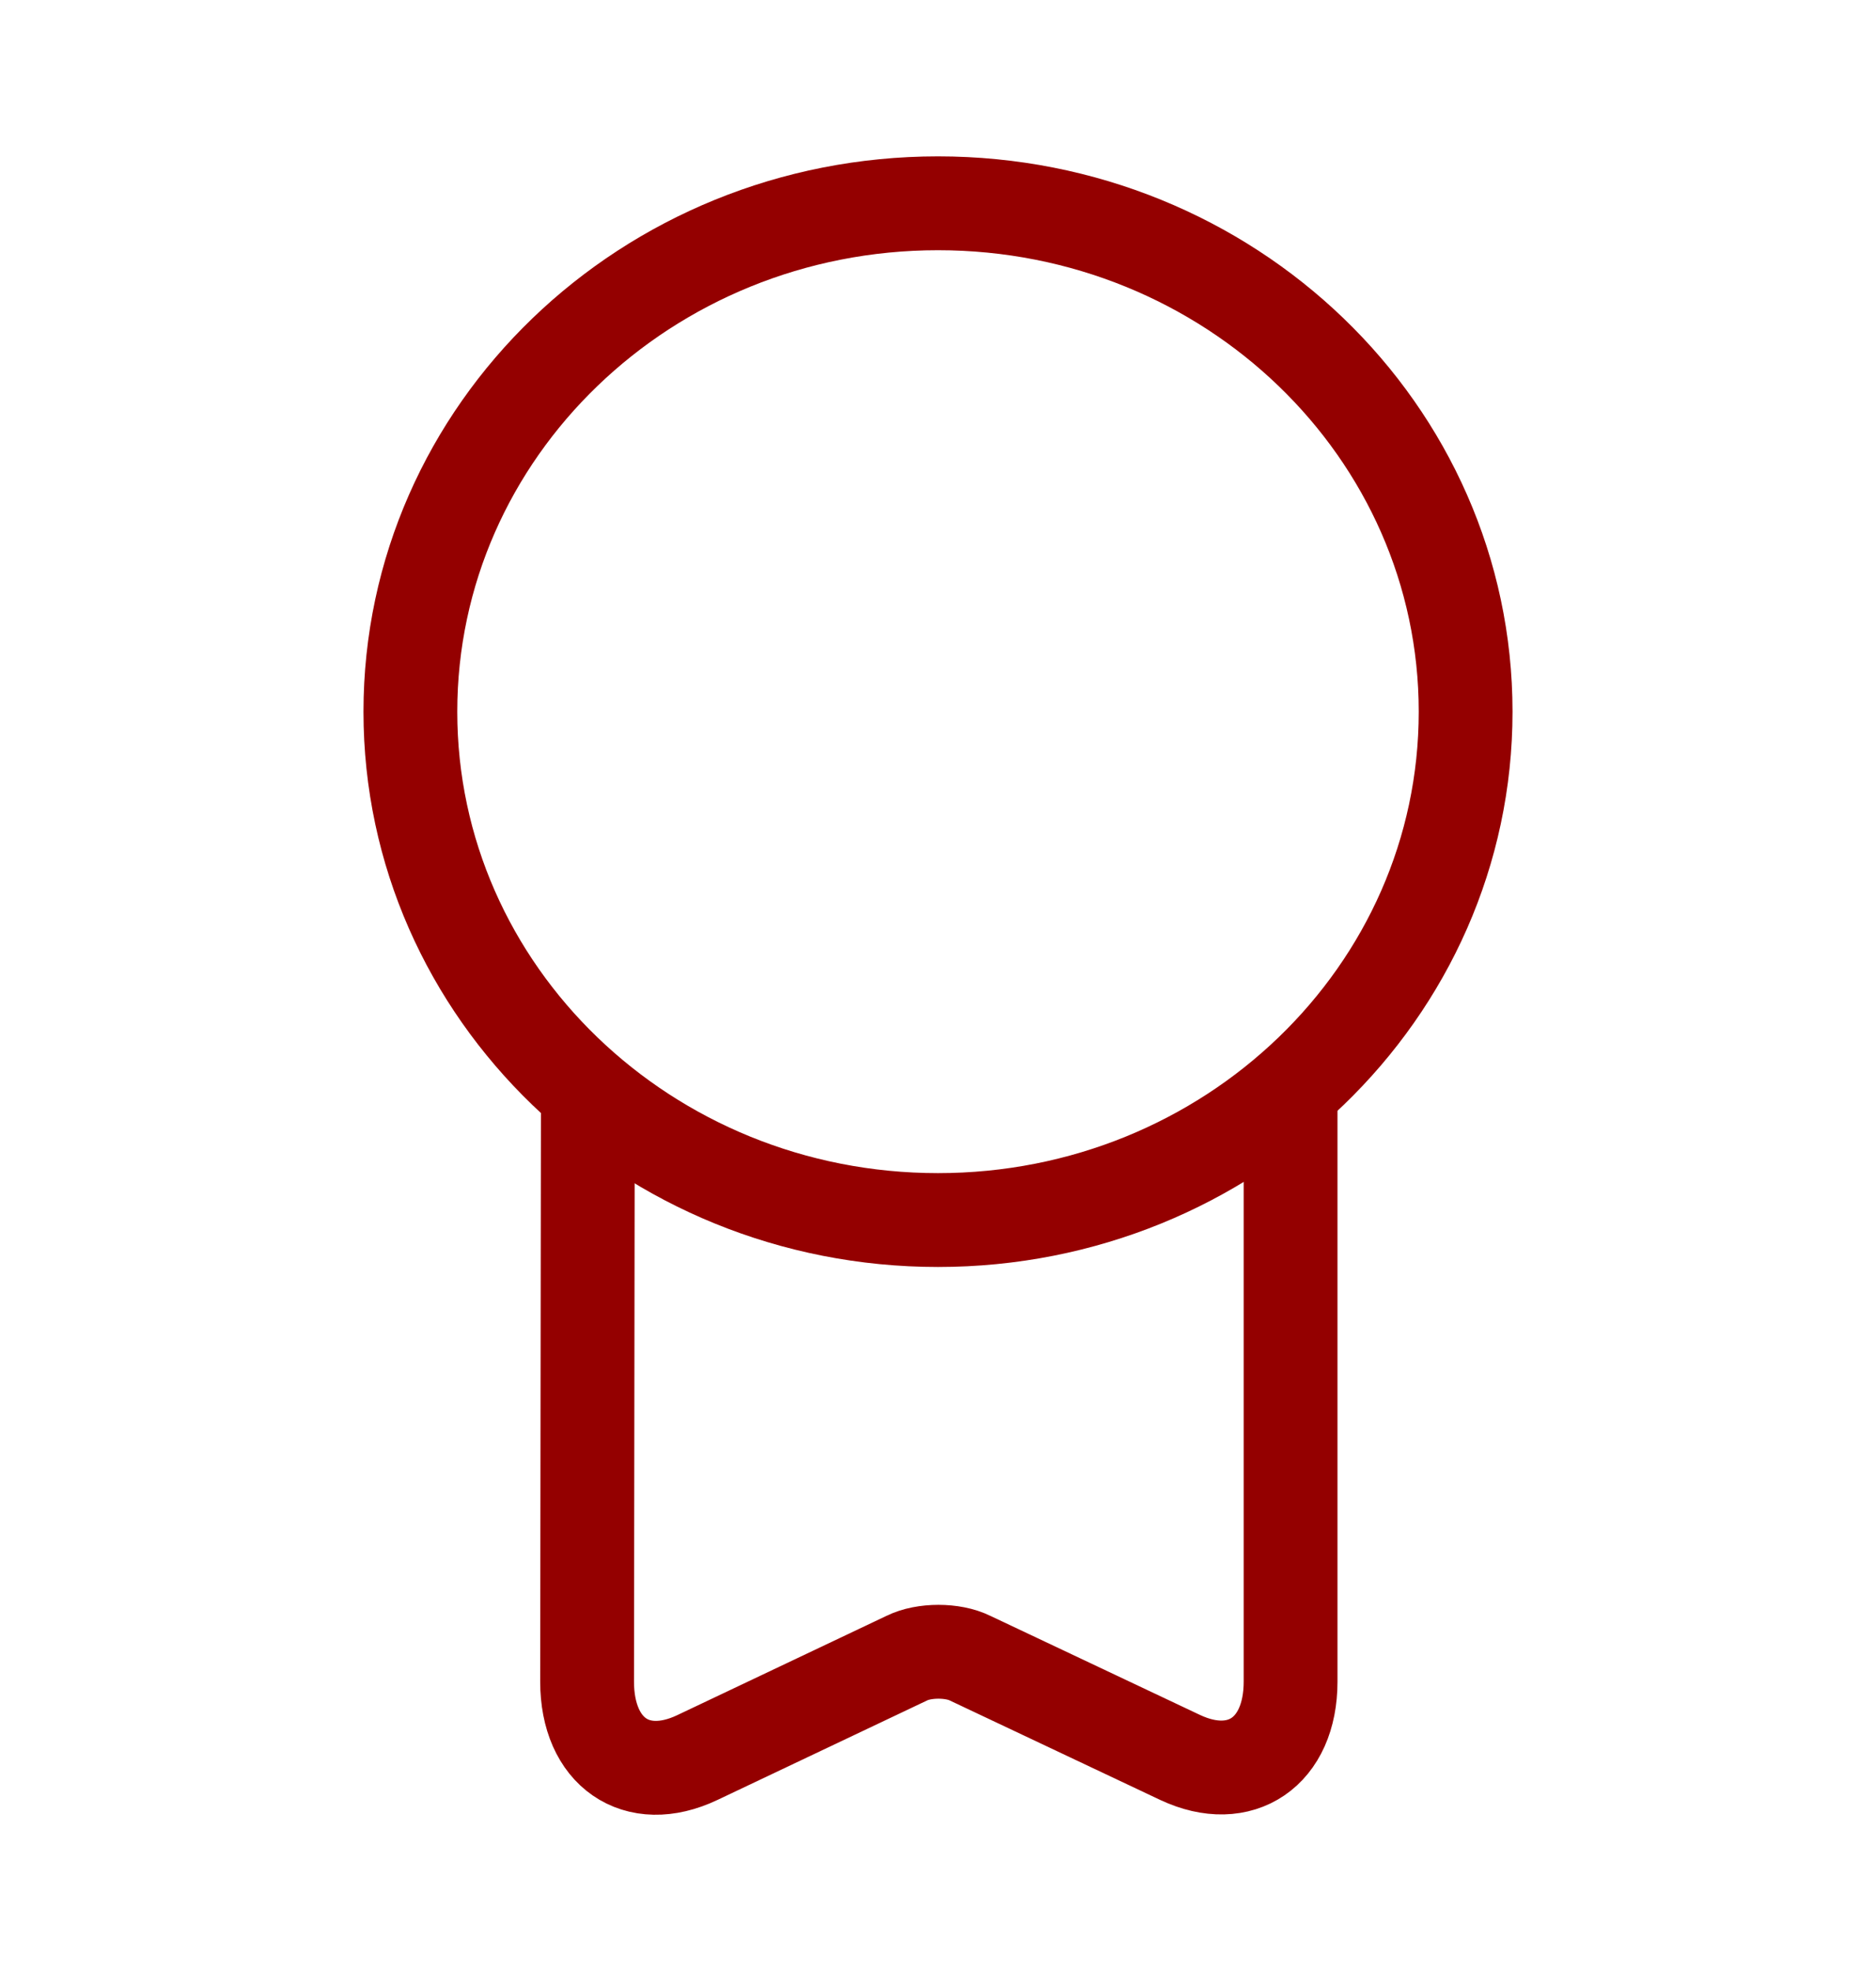 <svg width="20" height="21" viewBox="0 0 20 21" fill="none" xmlns="http://www.w3.org/2000/svg">
<path d="M10 12.999C13.107 12.999 15.625 10.574 15.625 7.583C15.625 4.591 13.107 2.166 10 2.166C6.893 2.166 4.375 4.591 4.375 7.583C4.375 10.574 6.893 12.999 10 12.999Z" stroke="#940000" stroke-linecap="round" stroke-linejoin="round"/>
<path d="M6.267 11.767L6.259 17.917C6.259 18.667 6.784 19.034 7.434 18.726L9.667 17.667C9.85 17.576 10.159 17.576 10.342 17.667L12.584 18.726C13.226 19.026 13.759 18.667 13.759 17.917V11.617" stroke="#940000" stroke-linecap="round" stroke-linejoin="round"/>
</svg>
